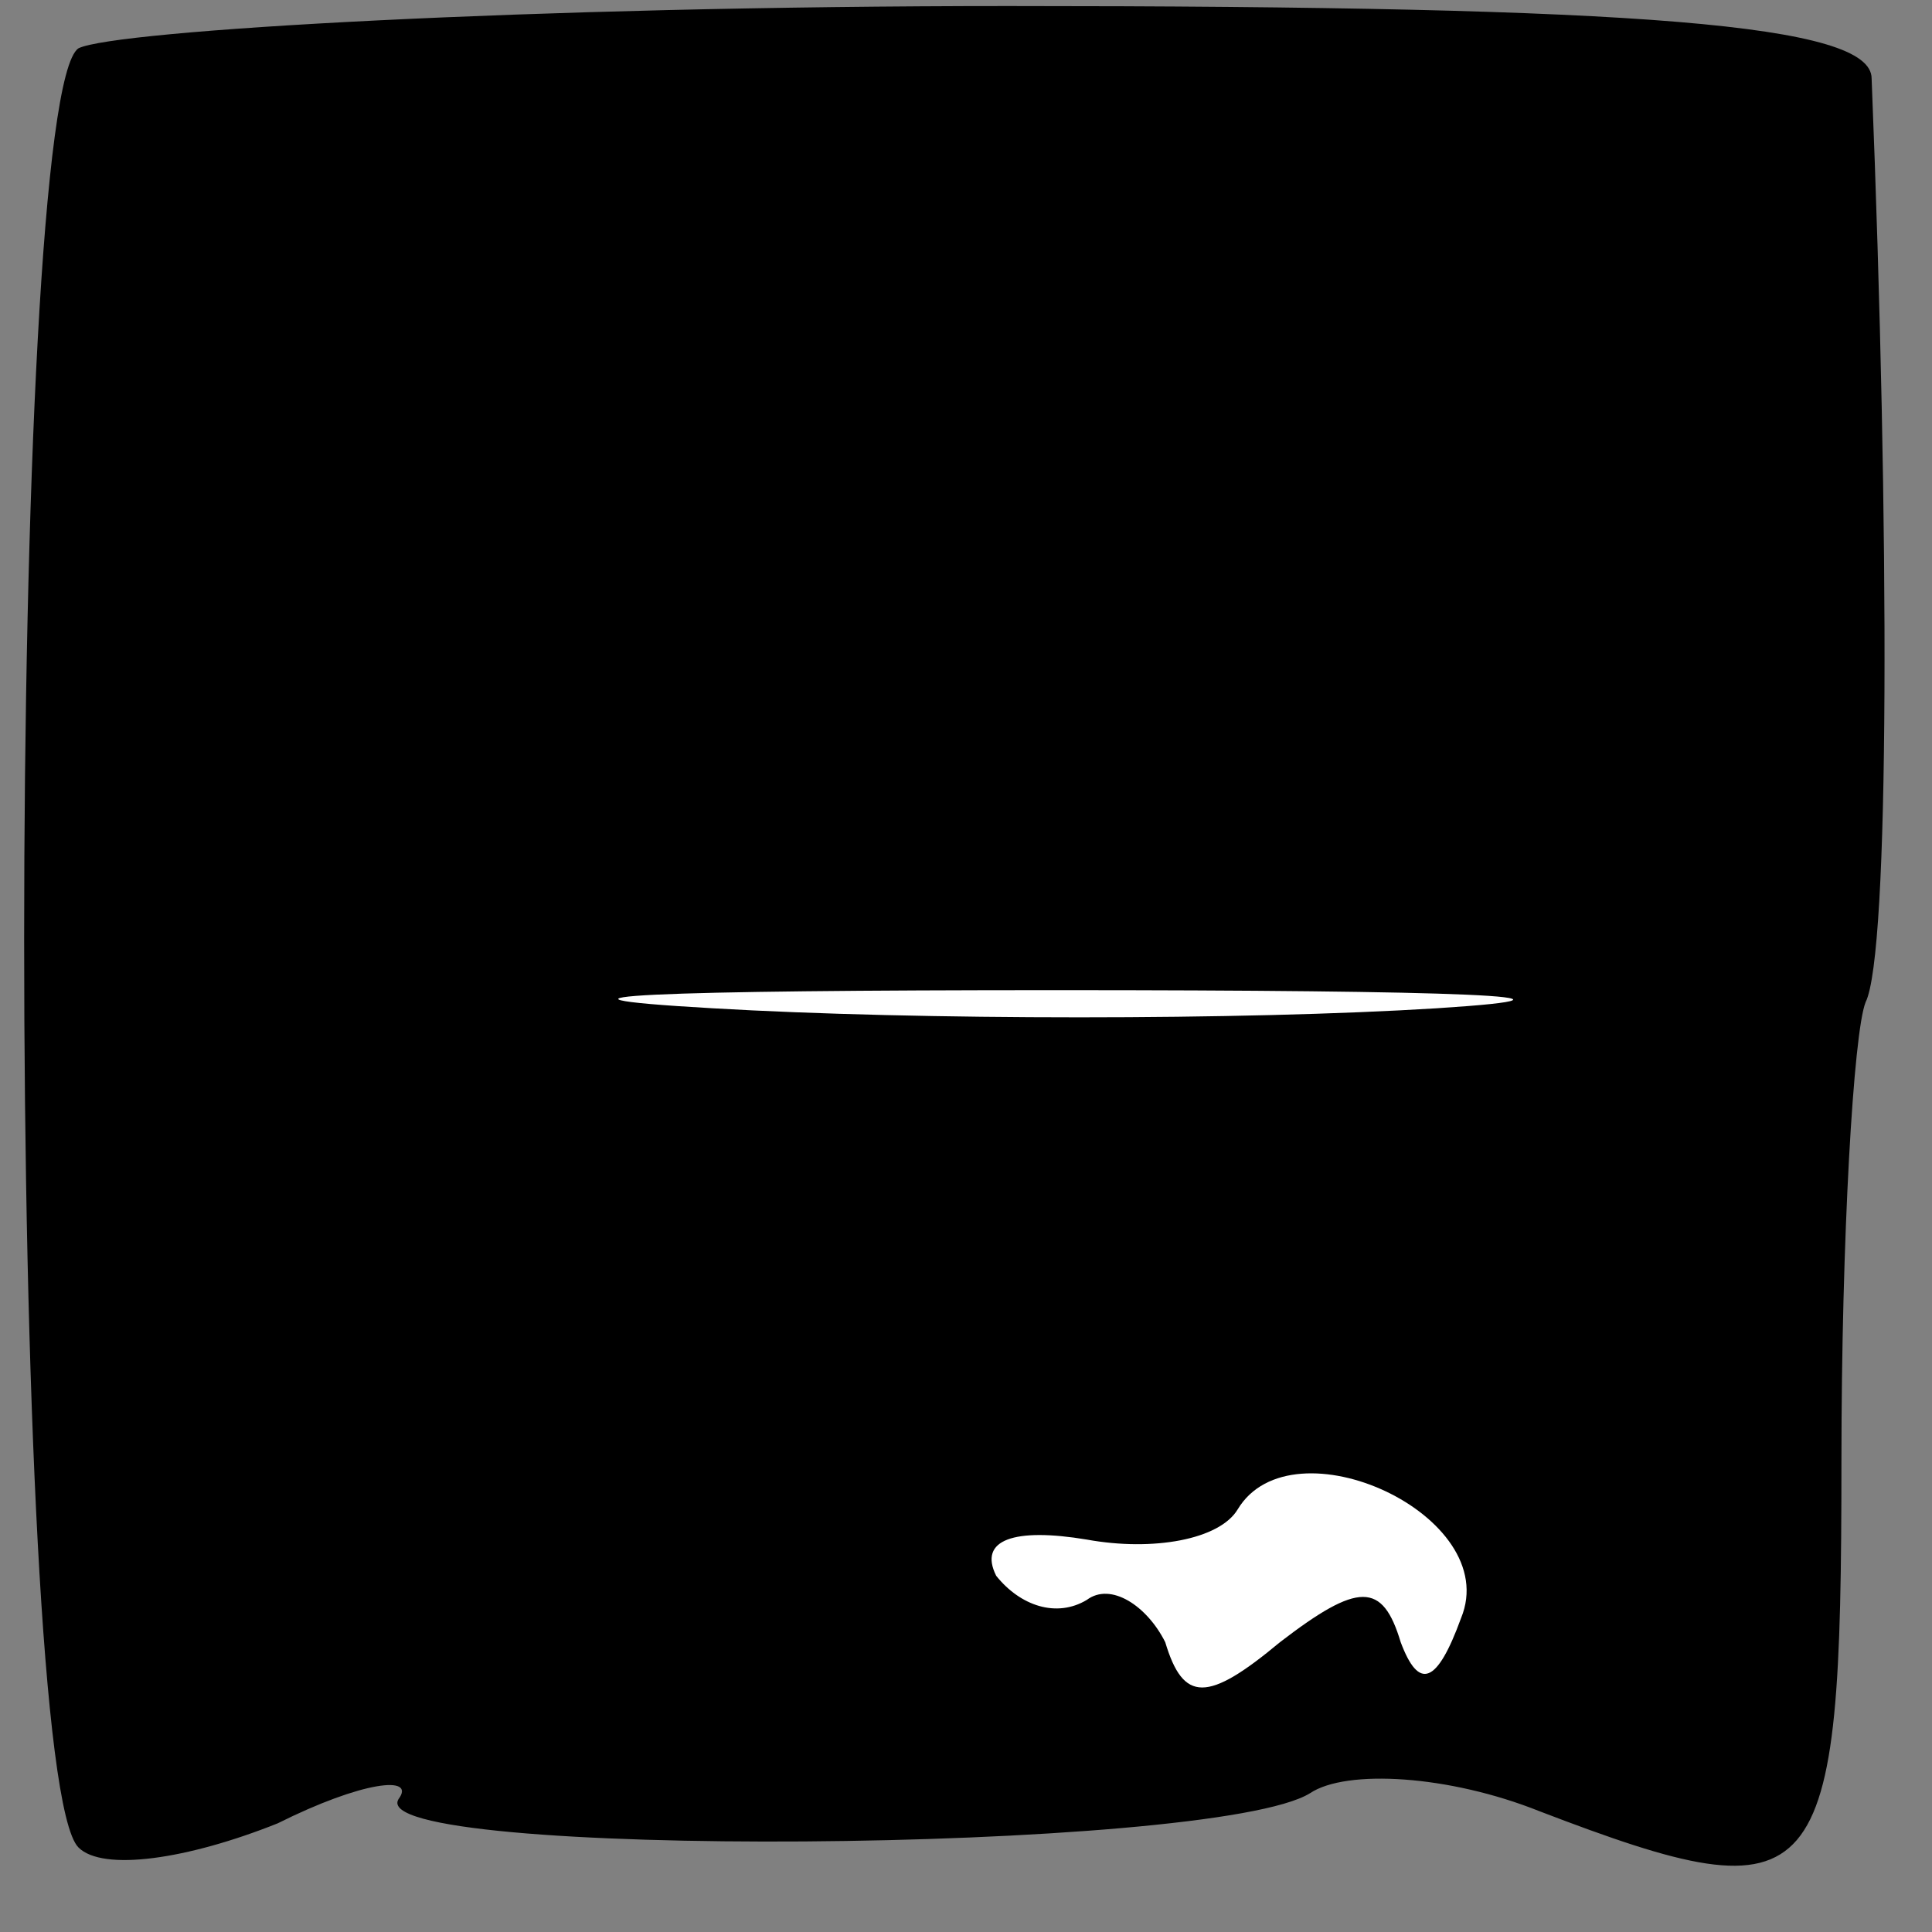 <?xml version="1.0" standalone="no"?>
<!DOCTYPE svg PUBLIC "-//W3C//DTD SVG 20010904//EN"
 "http://www.w3.org/TR/2001/REC-SVG-20010904/DTD/svg10.dtd">
<svg version="1.0" xmlns="http://www.w3.org/2000/svg"
 width="32pt" height="32pt" viewBox="0 0 32 32"
 preserveAspectRatio="xMidYMid meet">
<rect x="0" y="0" width="32" height="32" fill="#808080" stroke="none"/>
<g transform="translate(0,32) scale(0.1,-0.1)"
fill="#000000" stroke="none">
<path fill="#000000" stroke="none" d="M13 312 c-12 -8 -12 -286 0 -298 4 -4
18 -2 33 4 14 7 23 8 20 4 -6 -10 135 -9 151 1 6 4 23 3 38 -3 47 -18 50 -14
50 58 0 37 2 71 4 76 4 8 4 78 1 153 0 9 -38 12 -143 12 -79 0 -148 -4 -154
-7z"/>
<path fill="#ffffff" stroke="none" d="M238 153 c-32 -2 -86 -2 -120 0 -35 2
-9 3 57 3 66 0 94 -1 63 -3z"/>
<path fill="#ffffff" stroke="none" d="M242 52 c-4 -11 -7 -12 -10 -4 -3 10
-7 10 -20 0 -12 -10 -16 -10 -19 0 -3 6 -9 10 -13 7 -5 -3 -11 -1 -15 4 -3 6
3 8 15 6 11 -2 22 0 25 5 9 15 44 -1 37 -18z"/>
</g>
</svg>
